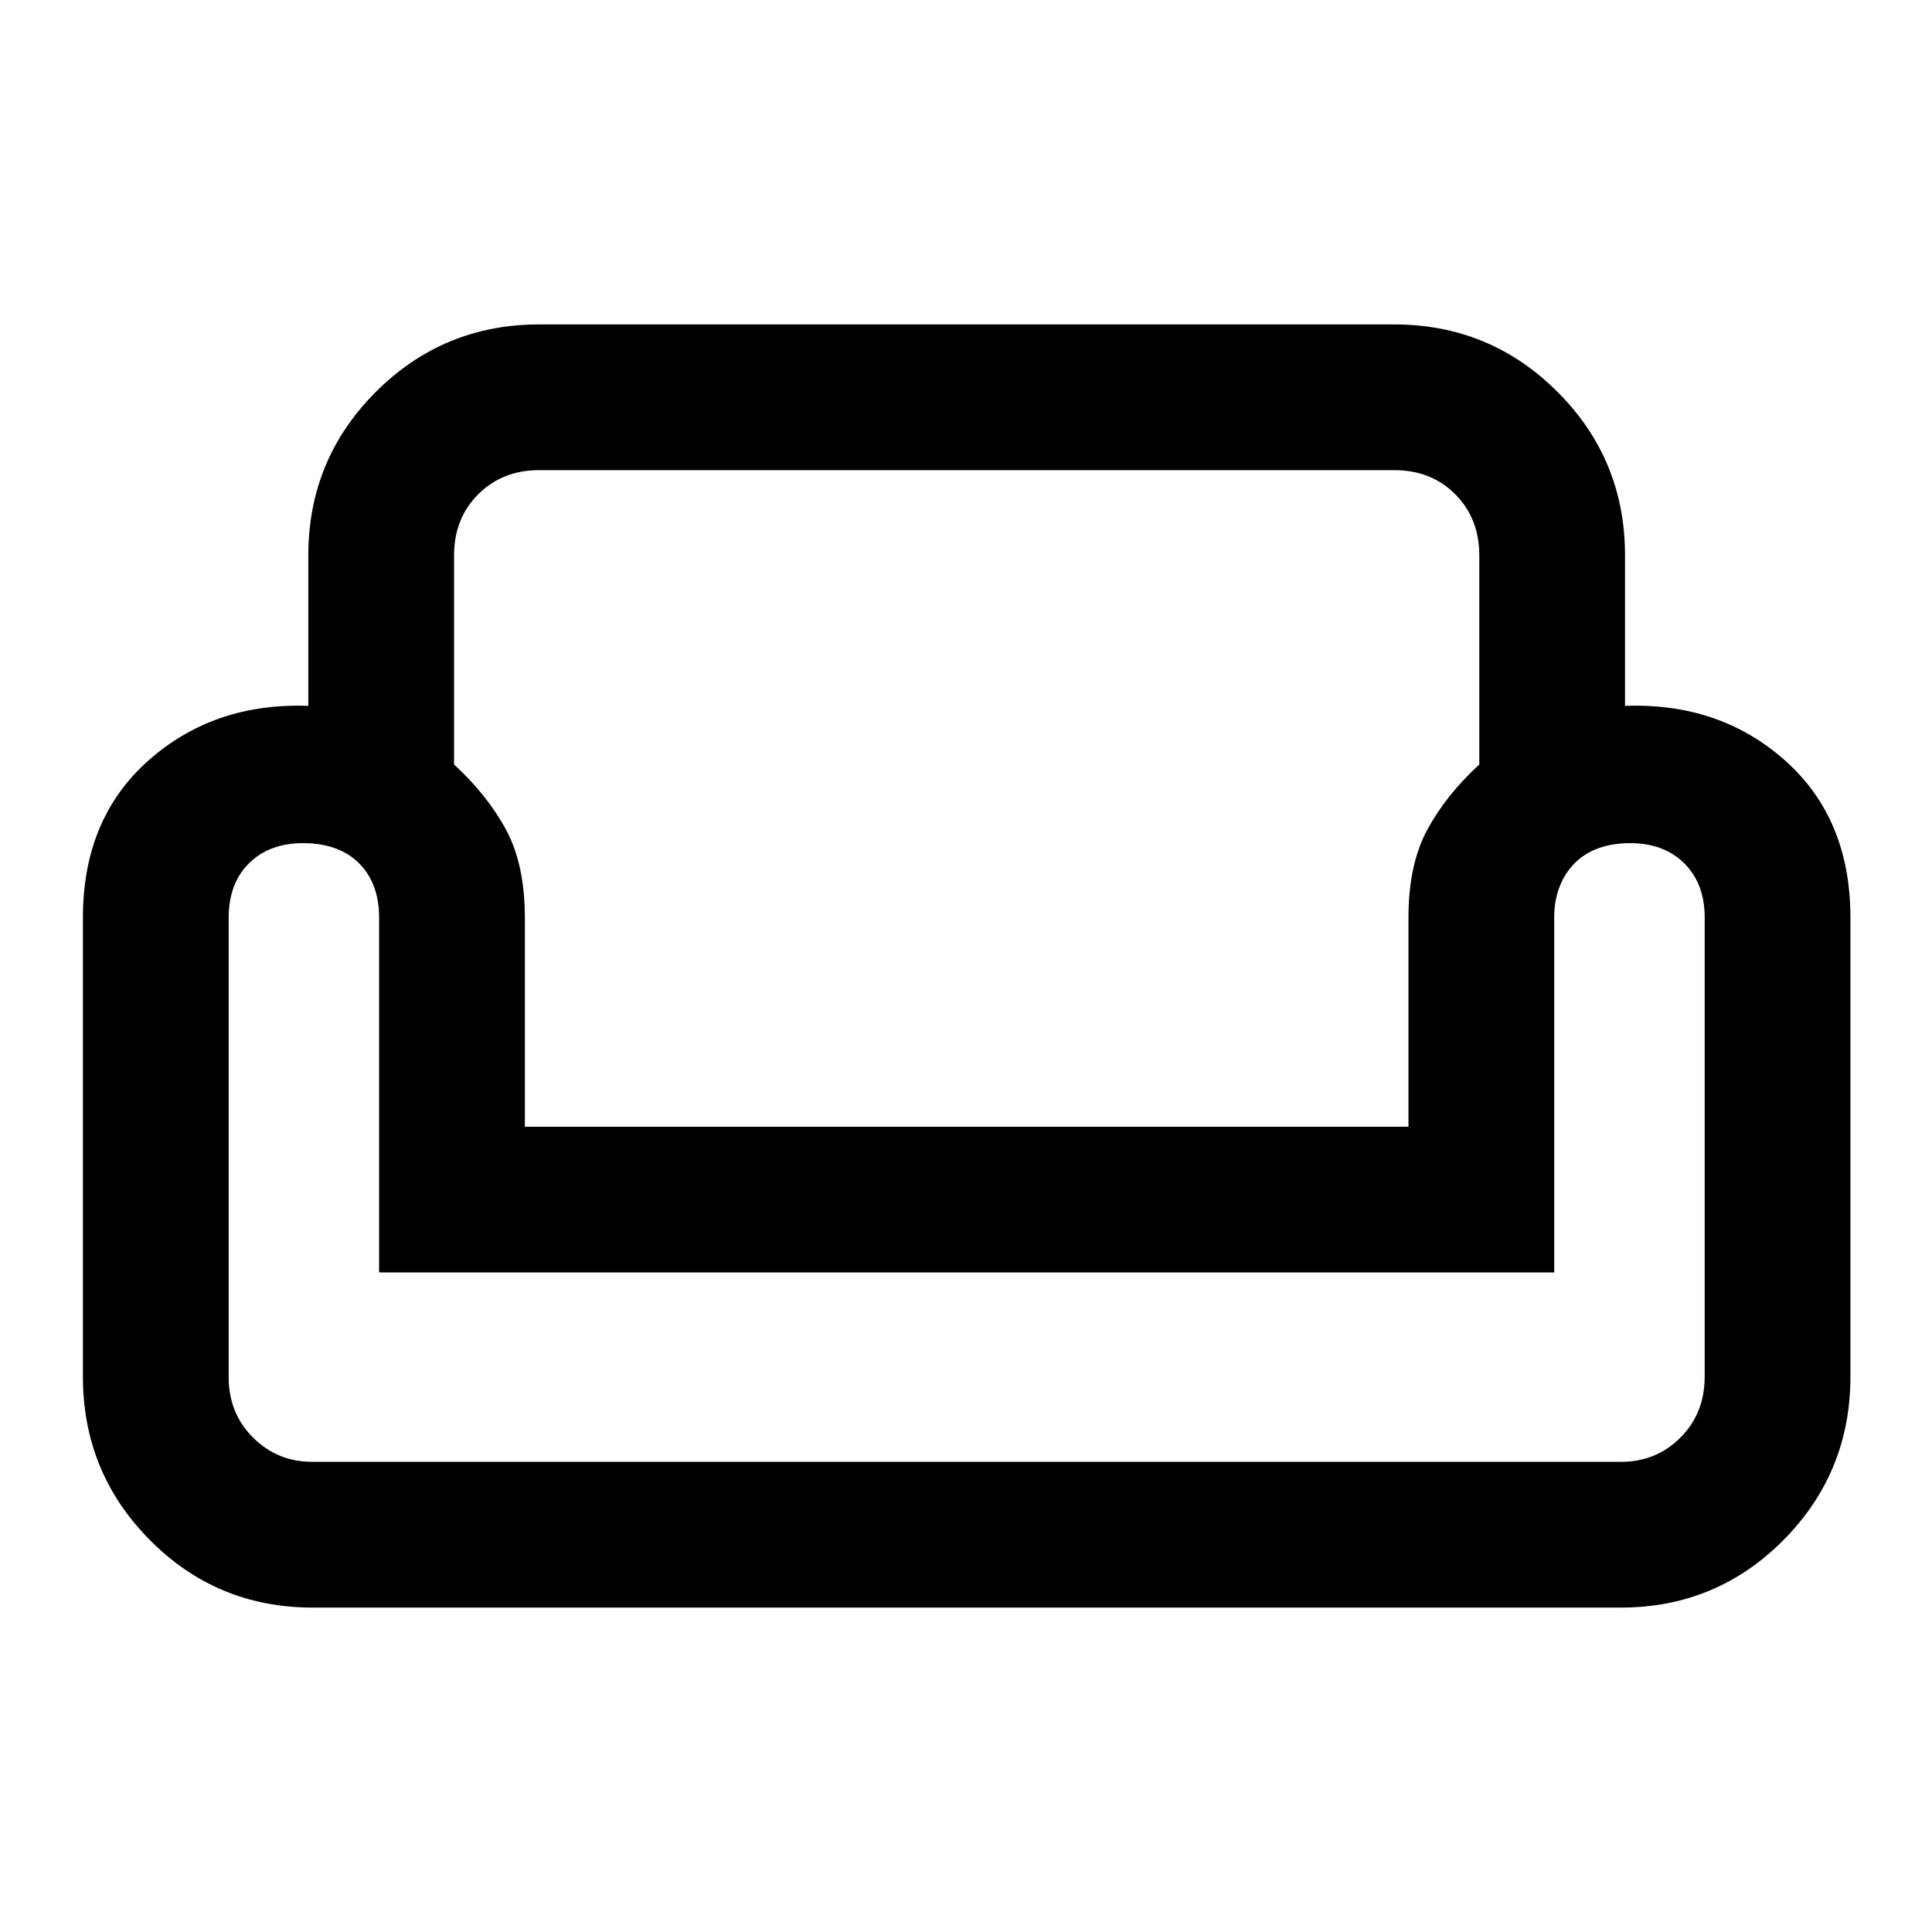 <svg xmlns="http://www.w3.org/2000/svg" height="40" viewBox="0 -960 960 960" width="40"><path d="M153.2-684q0-47.72 33.54-81.26Q220.28-798.8 268-798.8h424.67q47.72 0 81.26 33.54 33.54 33.54 33.54 81.26v74.74q47.15-1.68 79.58 27.2 32.42 28.87 32.42 78.06v228q0 47.72-33.29 81.26-33.29 33.54-80.85 33.54h-650q-47.55 0-80.84-33.54Q41.2-228.28 41.2-276v-228q0-49.19 32.51-78.06 32.51-28.88 79.49-27.2V-684Zm72.42 0v103.87q16.66 15.33 25.92 32.59 9.26 17.26 9.26 43.54v103.86h439.06V-504q0-26.28 9.26-43.54 9.26-17.26 25.93-32.59V-684q0-18.41-11.94-30.4-11.93-11.98-30.28-11.98h-425q-18.19 0-30.2 11.98-12.01 11.99-12.01 30.4Zm546.66 356.28h-583.9v-176.47q0-8.26-2.49-15.08-2.49-6.81-7.52-11.82-5.03-5.01-12.03-7.48-7.01-2.48-15.55-2.48-17.01 0-27.09 10.04-10.08 10.04-10.08 27.01v228.26q0 18 12.11 30.06 12.12 12.06 29.47 12.06h650.26q17.5 0 29.55-12.06 12.04-12.06 12.04-30.3v-228.17q0-16.73-10.1-26.81-10.1-10.09-27.04-10.09-8.45 0-15.47 2.48-7.03 2.47-11.98 7.48t-7.56 11.82q-2.62 6.82-2.62 15.08v176.47Zm-291.78 0Zm0 94.1Zm0-166.52Z"/></svg>